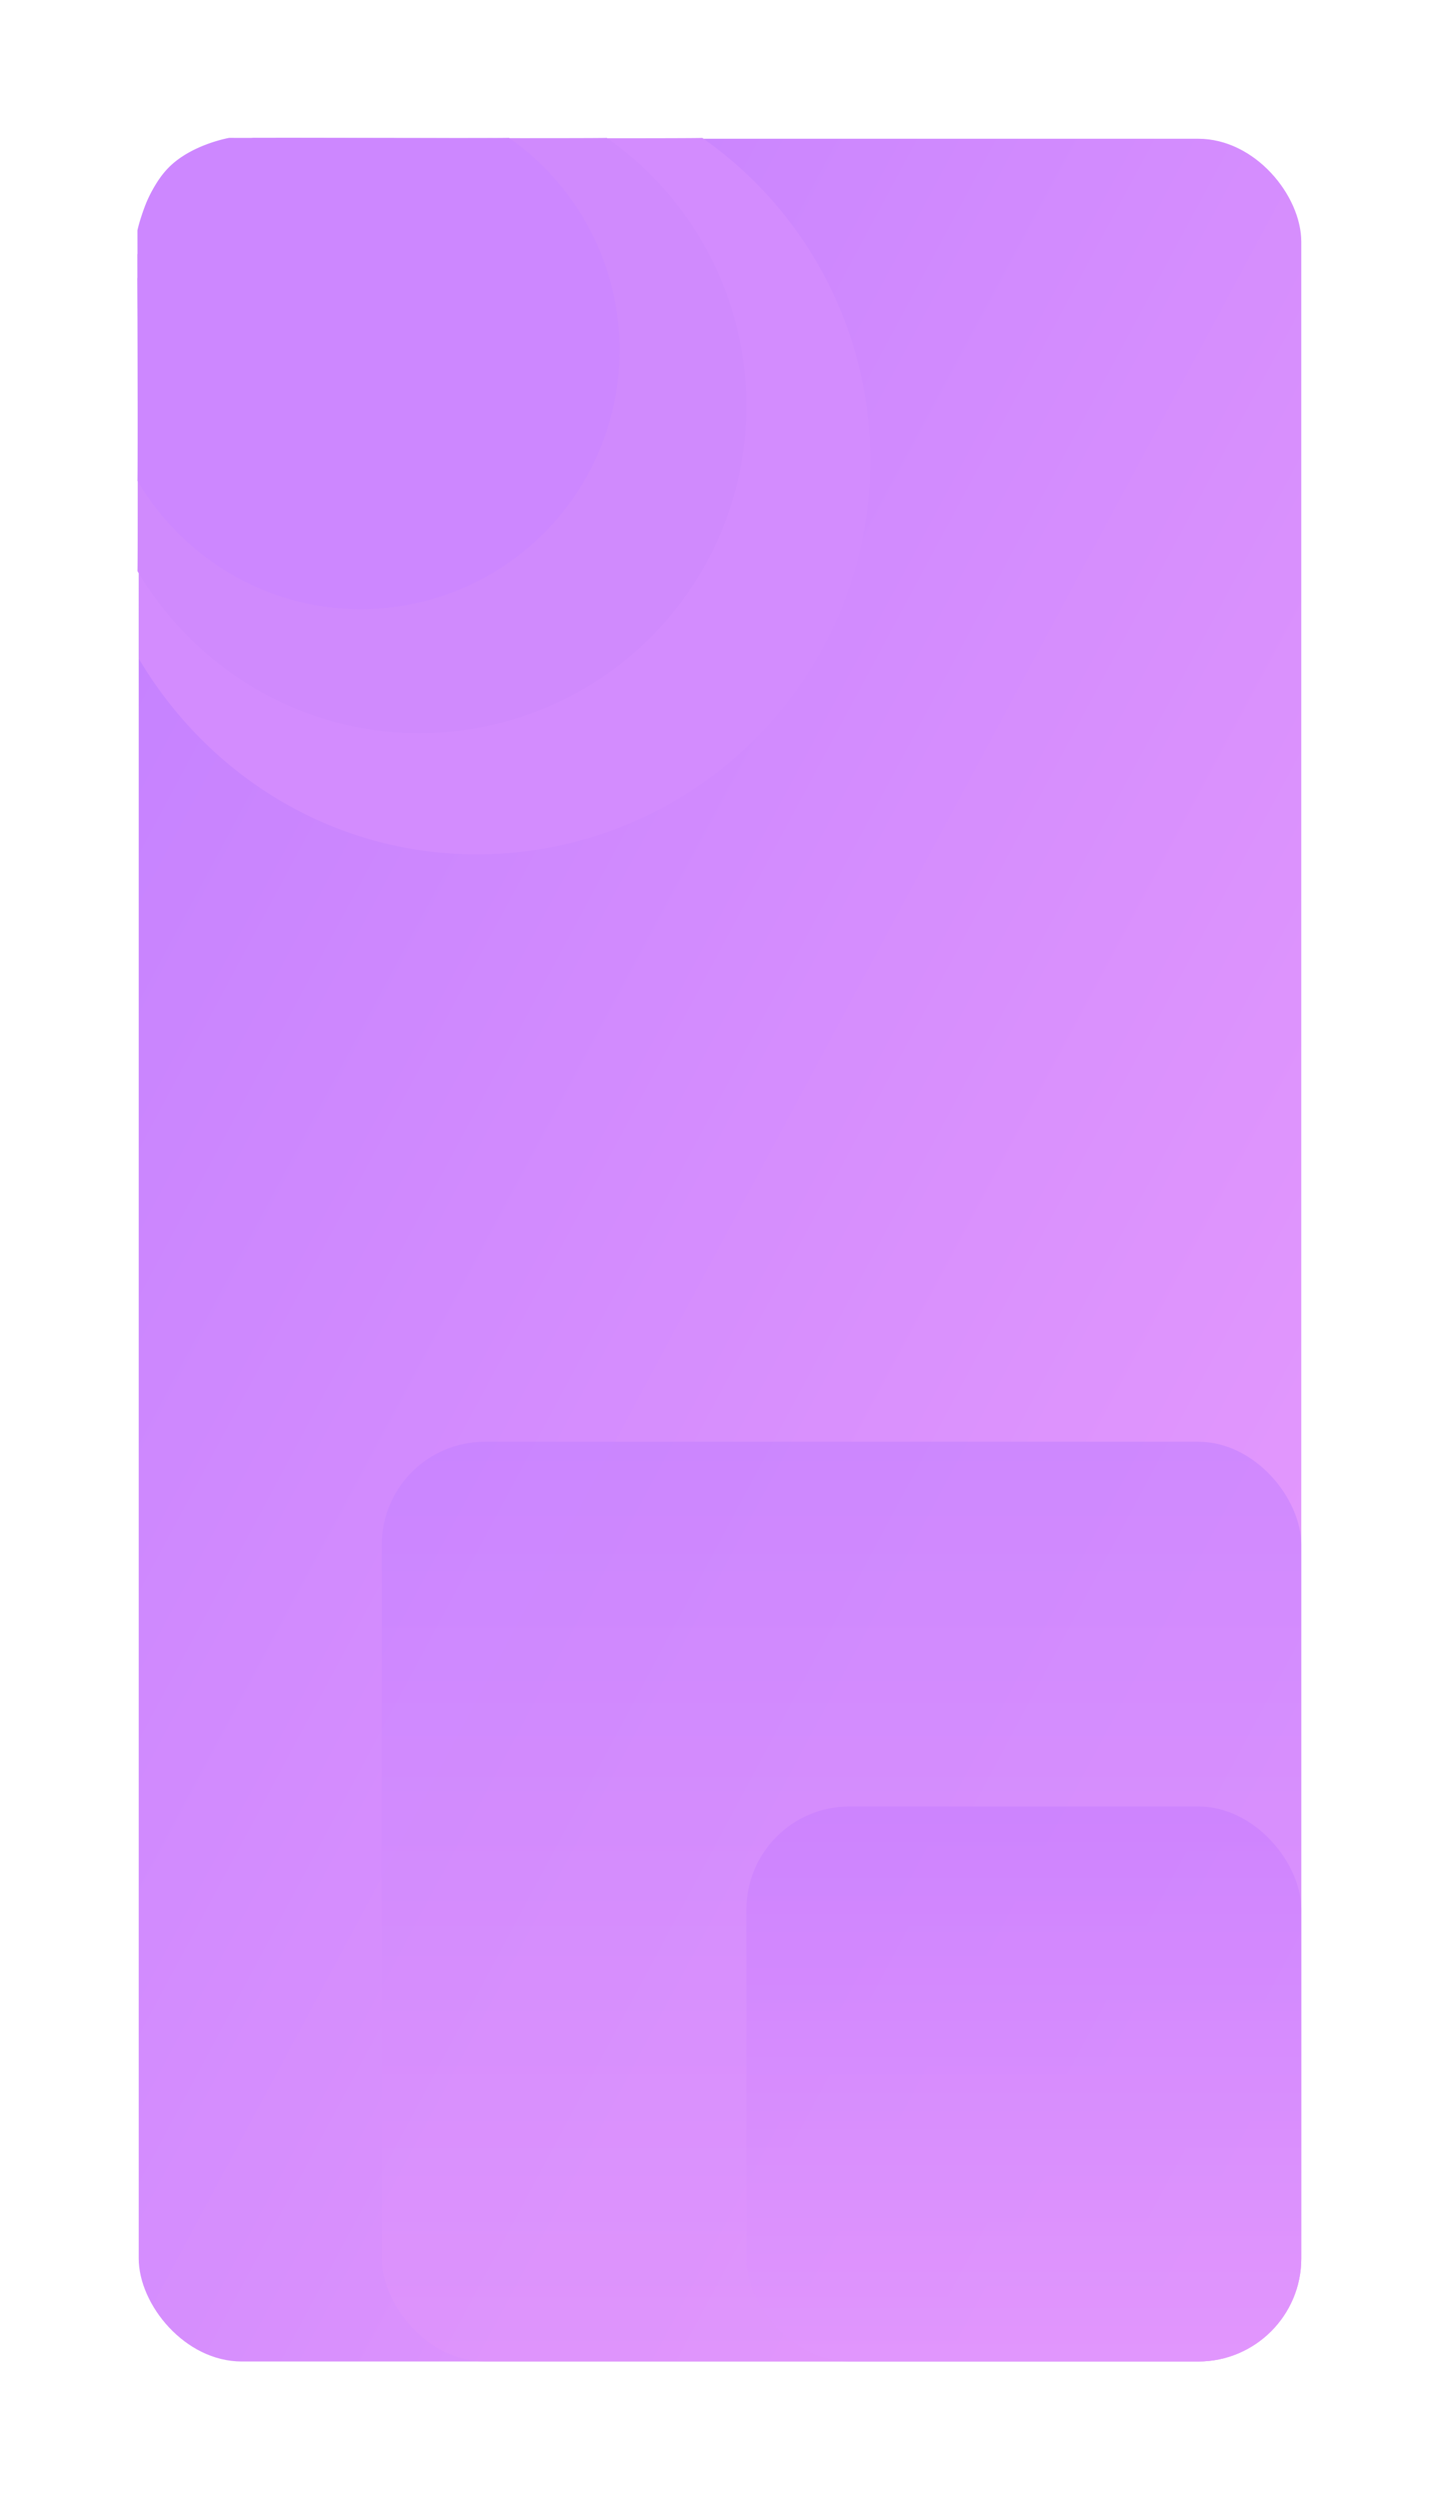 <svg xmlns="http://www.w3.org/2000/svg" width="545" height="946"><defs><linearGradient id="a" x1=".019" y1=".011" x2=".983" y2=".983" gradientUnits="objectBoundingBox"><stop offset="0" stop-color="#c27fff"/><stop offset="1" stop-color="#e99cfc"/></linearGradient><linearGradient id="d" x1=".5" x2=".5" y2="1" gradientUnits="objectBoundingBox"><stop offset="0" stop-color="#c581ff"/><stop offset="1" stop-color="#e095fc"/></linearGradient><linearGradient id="e" x1=".5" x2=".5" y2="1" gradientUnits="objectBoundingBox"><stop offset="0" stop-color="#c87dff"/><stop offset="1" stop-color="#e196fd"/></linearGradient><filter id="b" x="0" y="0" width="545" height="946" filterUnits="userSpaceOnUse"><feOffset/><feGaussianBlur stdDeviation="17.5" result="c"/><feFlood flood-color="#d78ffd" flood-opacity=".561"/><feComposite operator="in" in2="c"/><feComposite in="SourceGraphic"/></filter></defs><g transform="translate(-1229.5 -6016.5)"><g transform="translate(1229.5 6016.5)" filter="url(#b)"><rect width="440" height="841" rx="39" transform="translate(52.5 52.5)" fill="url(#a)"/></g><rect width="348" height="348" rx="39" transform="translate(1374 6562)" opacity=".62" fill="url(#d)"/><rect width="210" height="210" rx="39" transform="translate(1512 6700)" opacity=".62" fill="url(#e)"/><path d="M1334.312 6068.664s161.443.332 160.969 0a148.98 148.98 0 01-85.34 271.089c-54.547 0-101.665-29.81-127.845-73.927.284.312-.582-143.962-.582-143.962s4.826-22.892 18.026-36.192 34.772-17.008 34.772-17.008z" fill="#d38cfe"/><path d="M1325.383 6068.664s134.141.276 133.747 0a123.786 123.786 0 01-70.908 225.244c-45.323 0-84.956-24.689-106.708-61.346.236.259 0-119.7 0-119.7s4.01-19.02 14.977-30.071 28.892-14.127 28.892-14.127z" fill="#d08afd"/><path d="M1316.247 6068.664s106.205.218 105.894 0A98.007 98.007 0 011366 6247c-35.884 0-67.263-19.548-84.486-48.57.187.205 0-94.768 0-94.768s3.175-15.062 11.858-23.809 22.875-11.189 22.875-11.189z" fill="#cd87ff"/></g></svg>